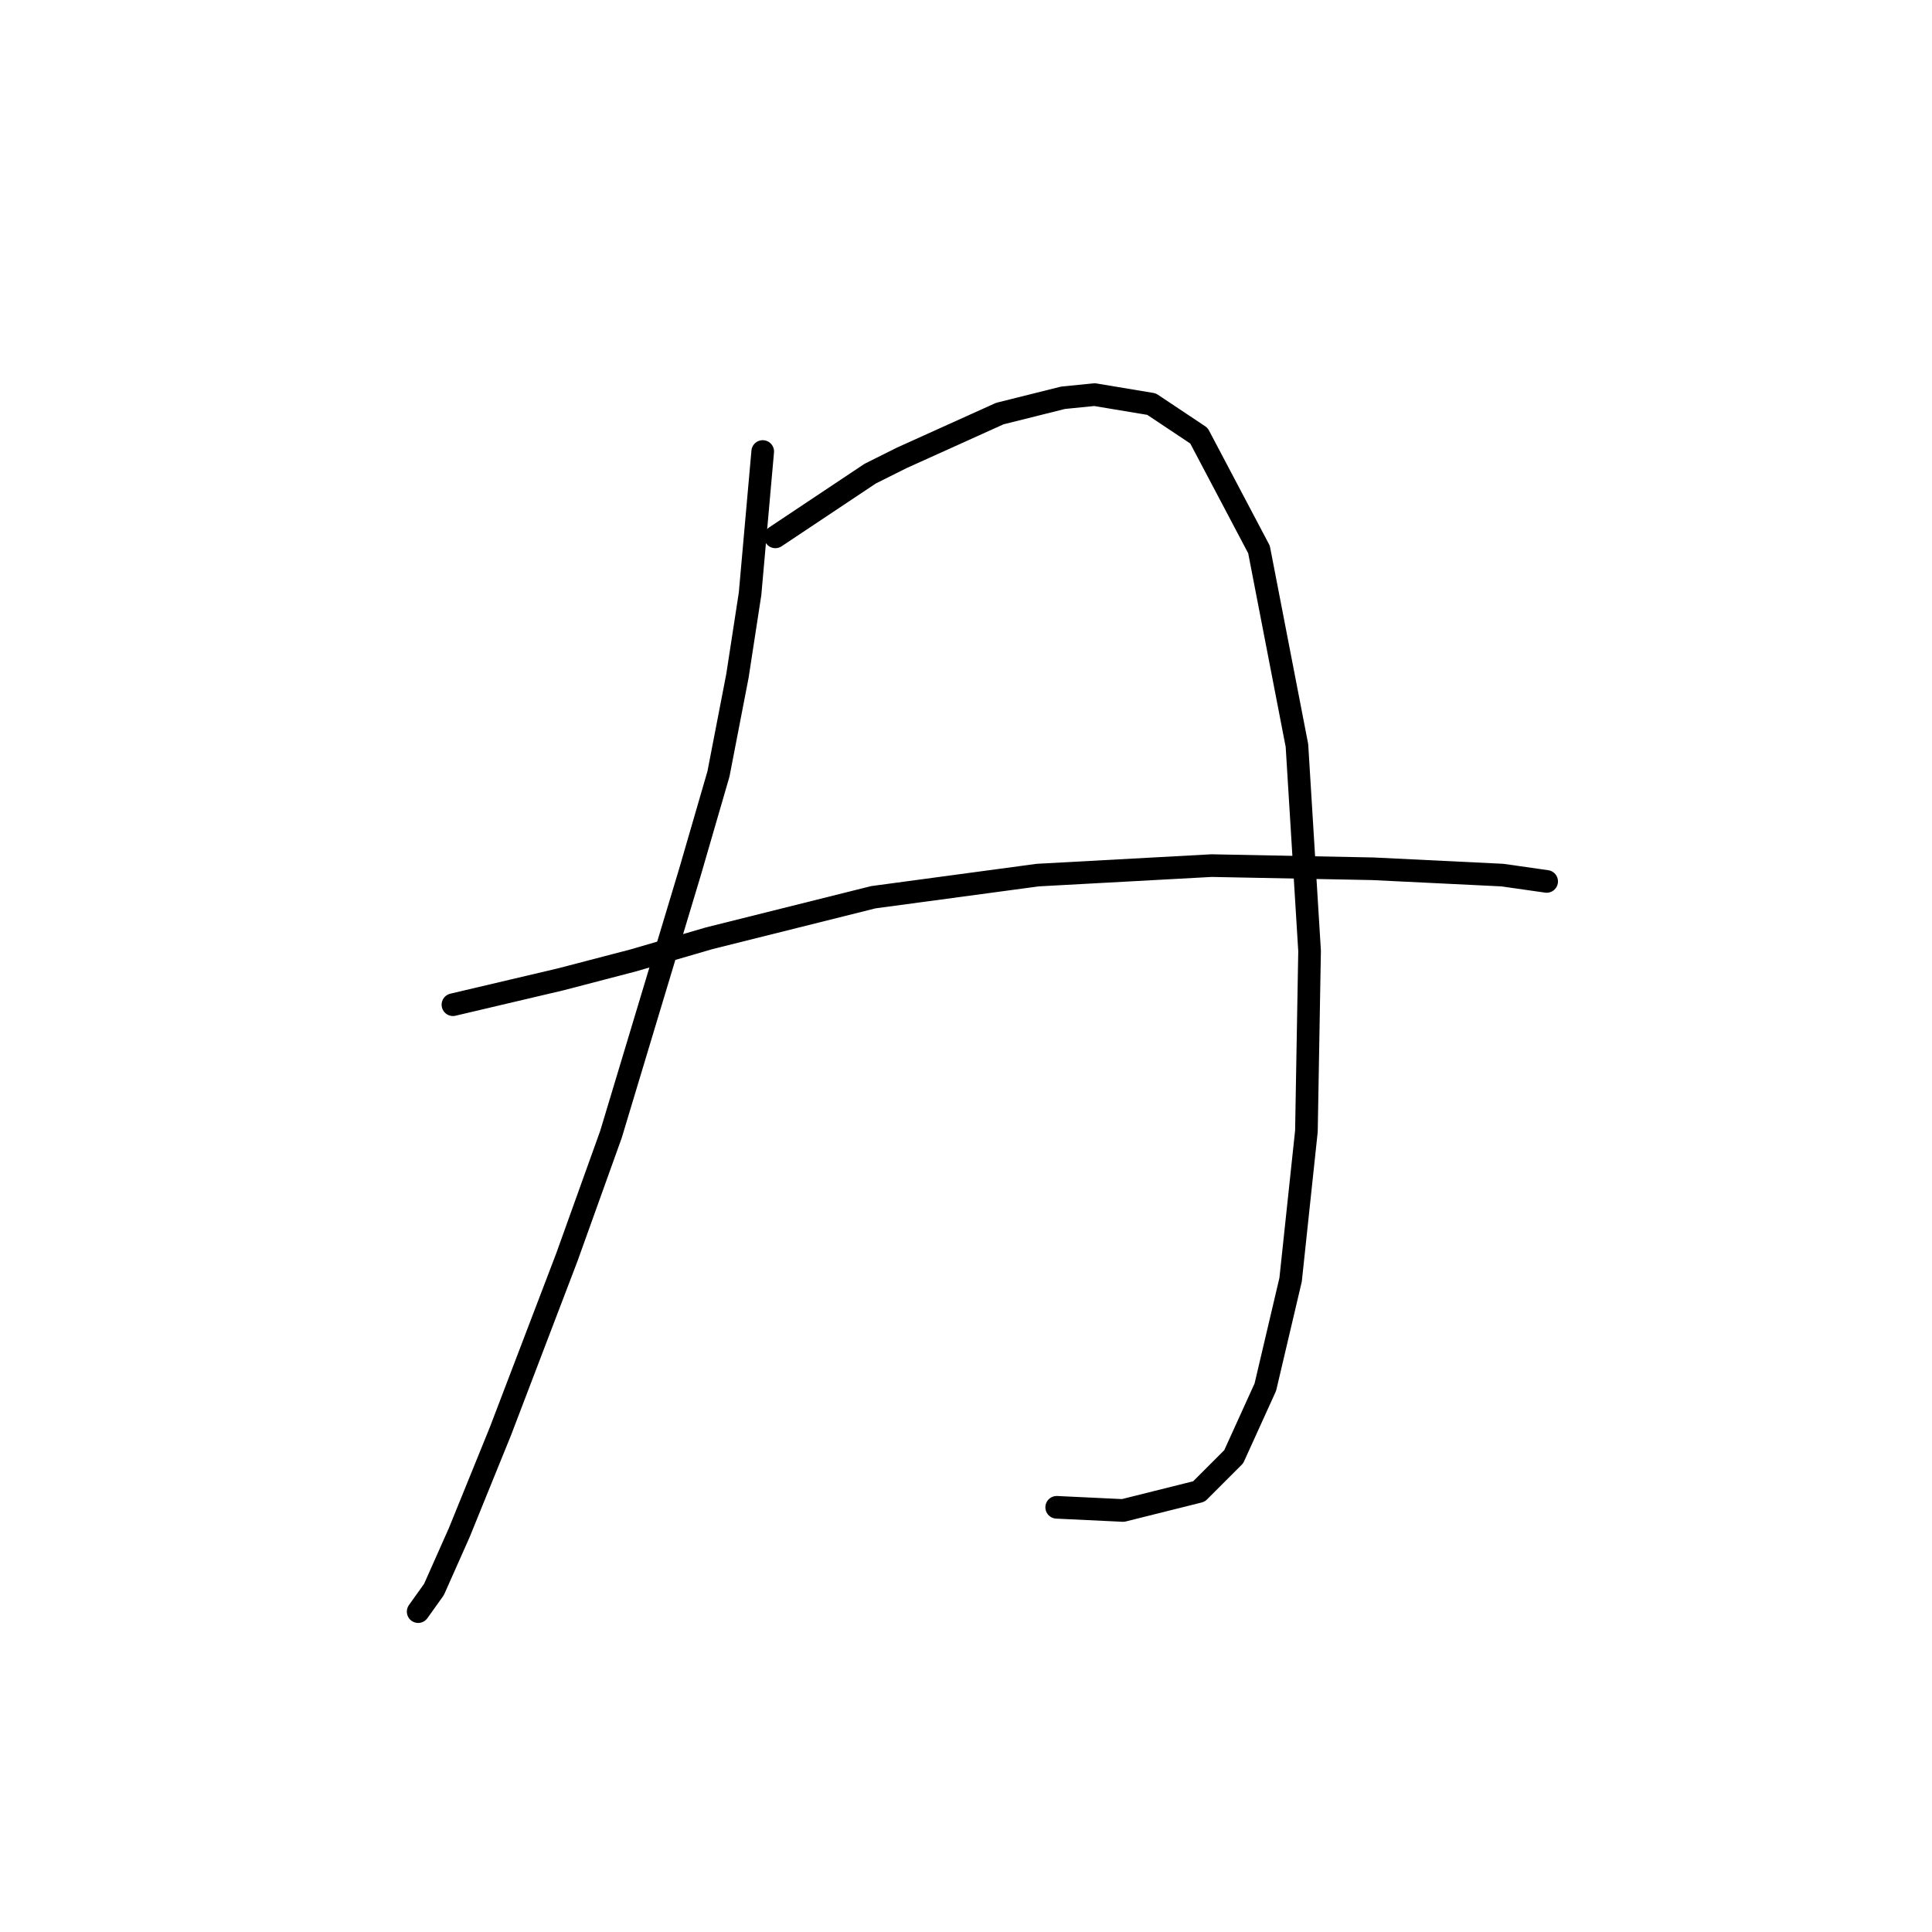 <?xml version="1.0" standalone="no"?>
    <svg width="256" height="256" xmlns="http://www.w3.org/2000/svg" version="1.1">
    <polyline stroke="black" stroke-width="3" stroke-linecap="round" fill="transparent" stroke-linejoin="round" points="101.064 59.828 99.388 78.676 97.713 89.567 95.2 102.551 91.43 115.536 80.959 150.301 75.095 166.636 66.299 189.673 60.854 203.077 57.503 210.616 55.409 213.548 55.409 213.548 " />
        <polyline stroke="black" stroke-width="3" stroke-linecap="round" fill="transparent" stroke-linejoin="round" points="102.739 71.137 111.535 65.273 115.305 62.76 119.494 60.666 132.478 54.802 140.855 52.707 145.044 52.289 152.583 53.545 158.866 57.734 166.824 72.812 171.851 98.782 173.526 126.007 173.107 149.882 171.013 169.568 167.662 183.809 163.474 193.024 158.866 197.632 148.813 200.145 140.018 199.726 140.018 199.726 " />
        <polyline stroke="black" stroke-width="3" stroke-linecap="round" fill="transparent" stroke-linejoin="round" points="60.016 133.128 74.257 129.777 83.891 127.264 93.943 124.332 115.724 118.887 137.504 115.955 160.542 114.698 181.903 115.117 199.076 115.955 204.94 116.792 204.94 116.792 " />
        </svg>